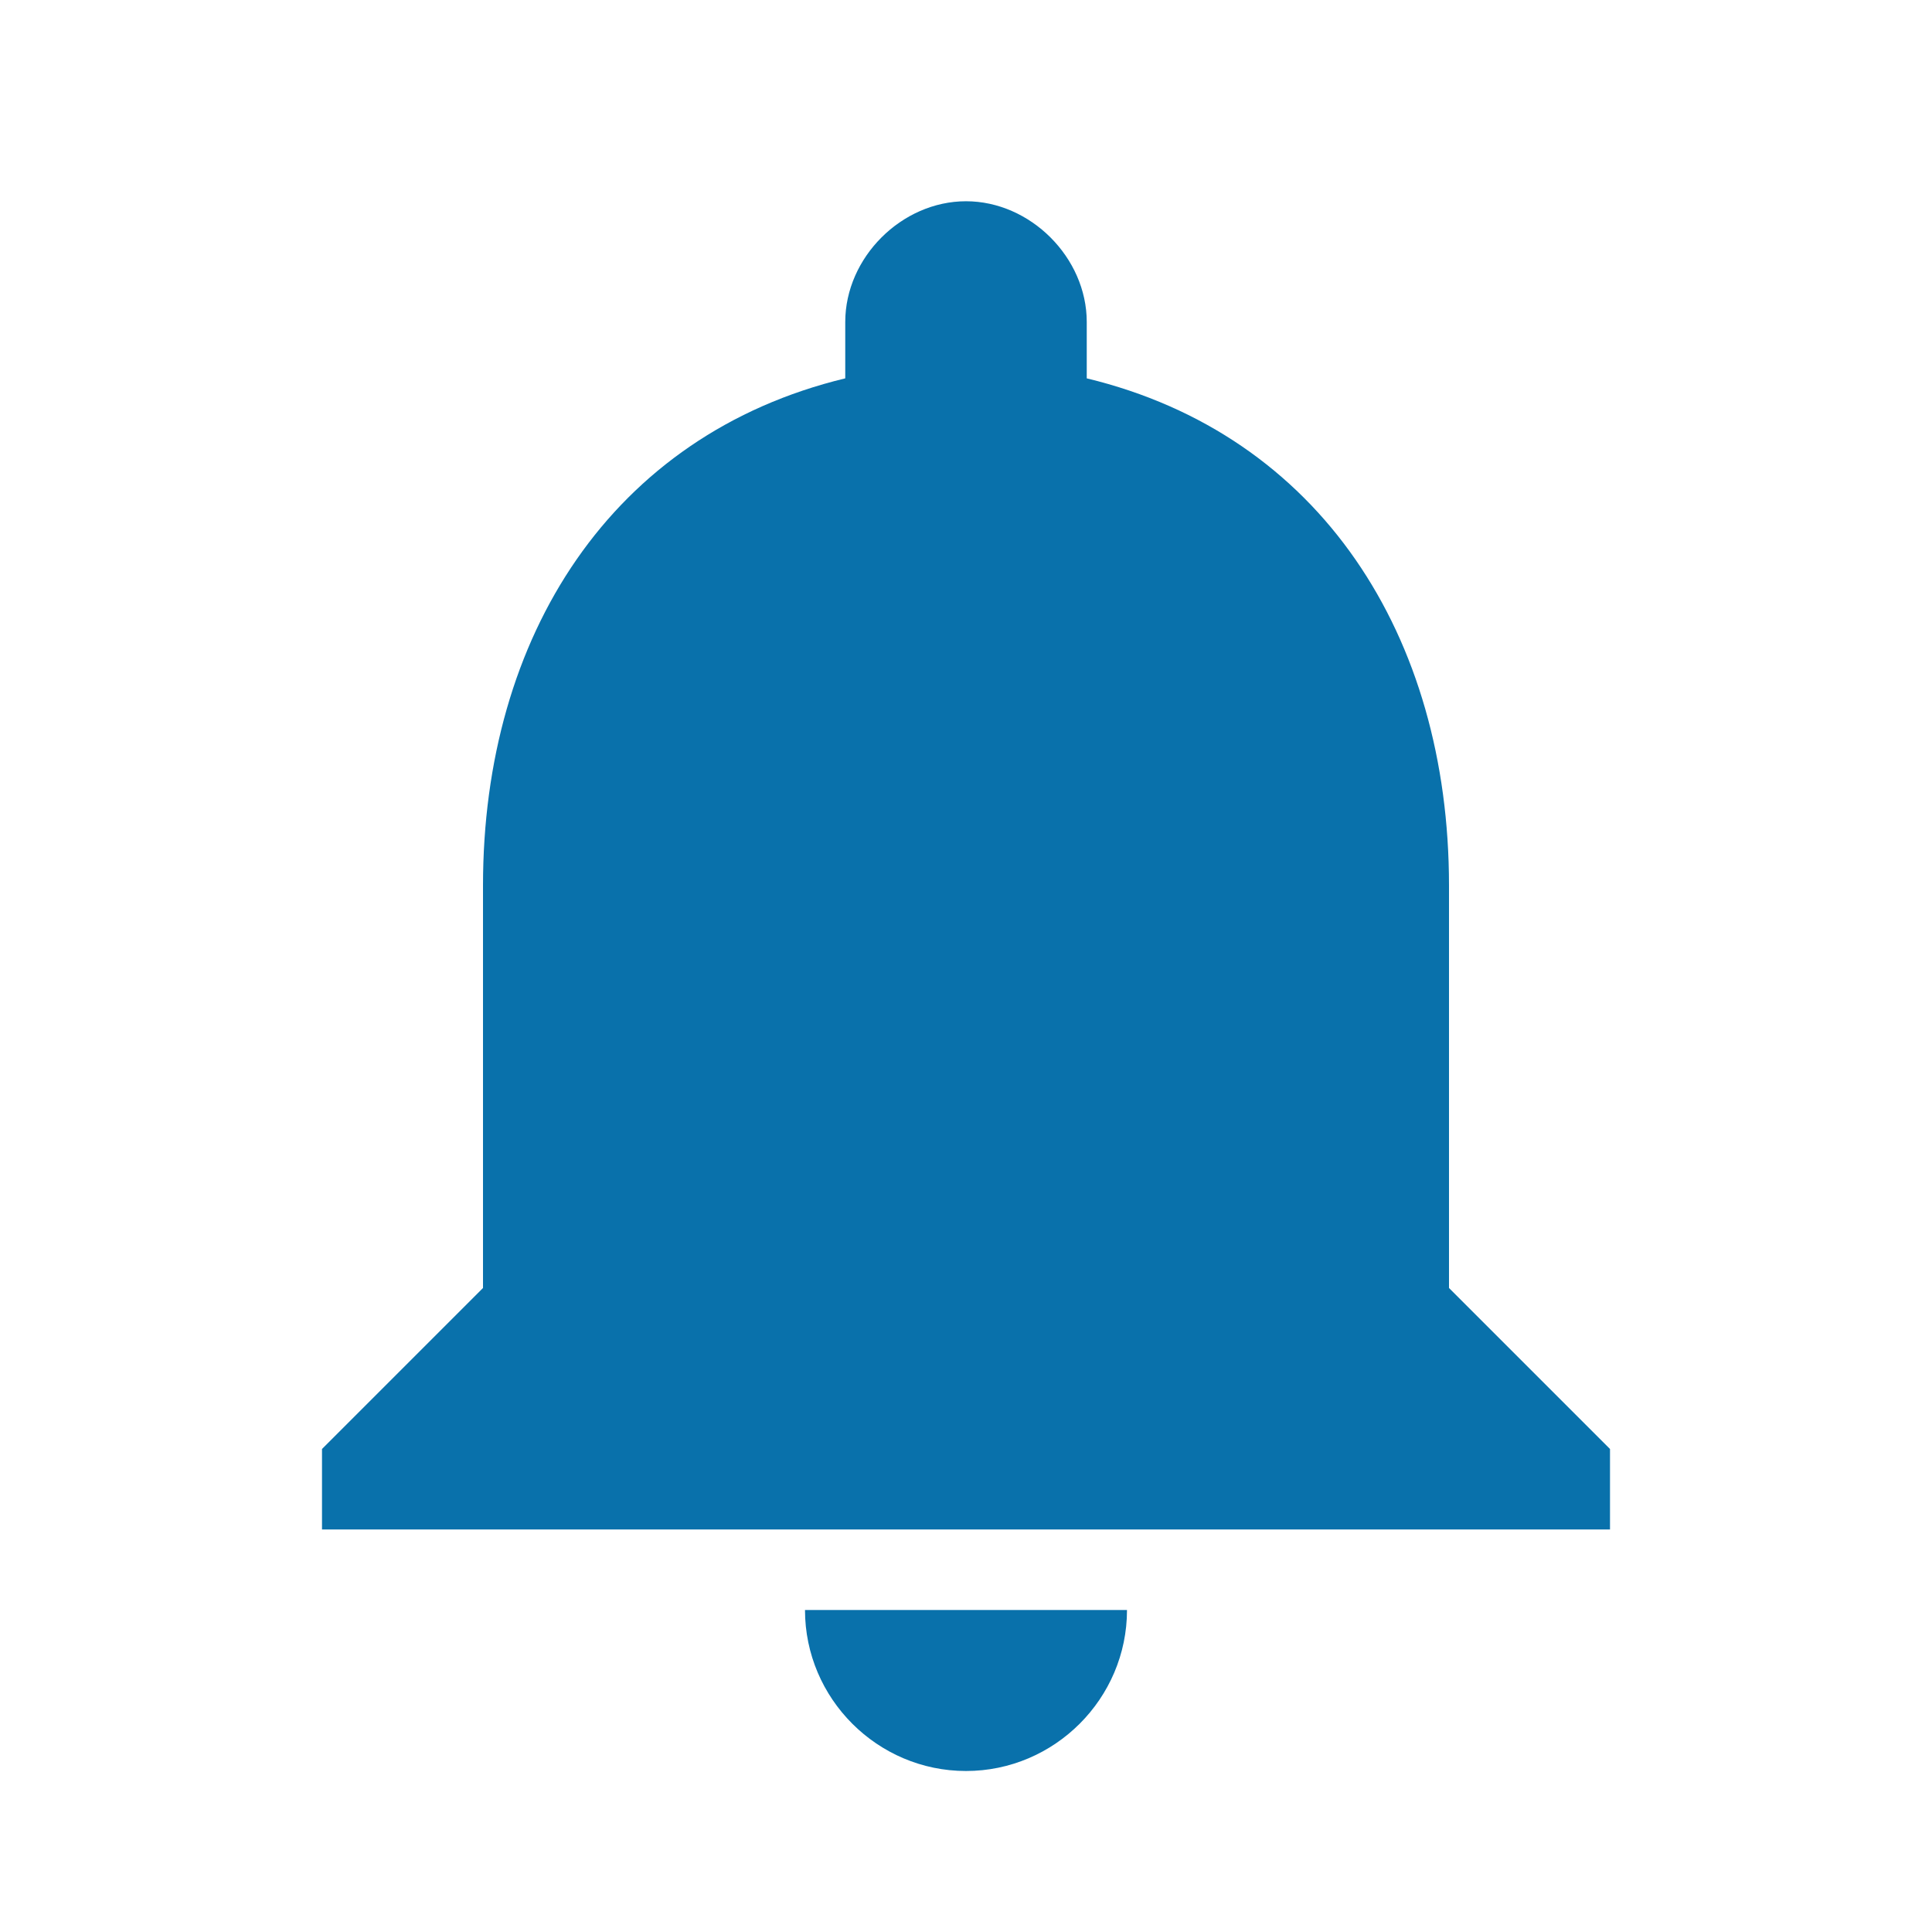 <?xml version="1.0" encoding="utf-8"?>
<!-- Generator: Adobe Illustrator 26.0.2, SVG Export Plug-In . SVG Version: 6.00 Build 0)  -->
<svg version="1.1" id="Layer_1" xmlns="http://www.w3.org/2000/svg" xmlns:xlink="http://www.w3.org/1999/xlink" x="0px" y="0px"
	 viewBox="0 0 24 24" style="enable-background:new 0 0 24 24;" xml:space="preserve">
<style type="text/css">
	.st0{fill:#0971AB;}
</style>
<path class="st0" d="M12,22c1.1,0,2-0.9,2-2h-4C10,21.1,10.9,22,12,22z M18,16v-5c0-3.1-1.6-5.6-4.5-6.3V4c0-0.8-0.7-1.5-1.5-1.5
	S10.5,3.2,10.5,4v0.7C7.6,5.4,6,7.9,6,11v5l-2,2v1h16v-1L18,16z"/>
</svg>
